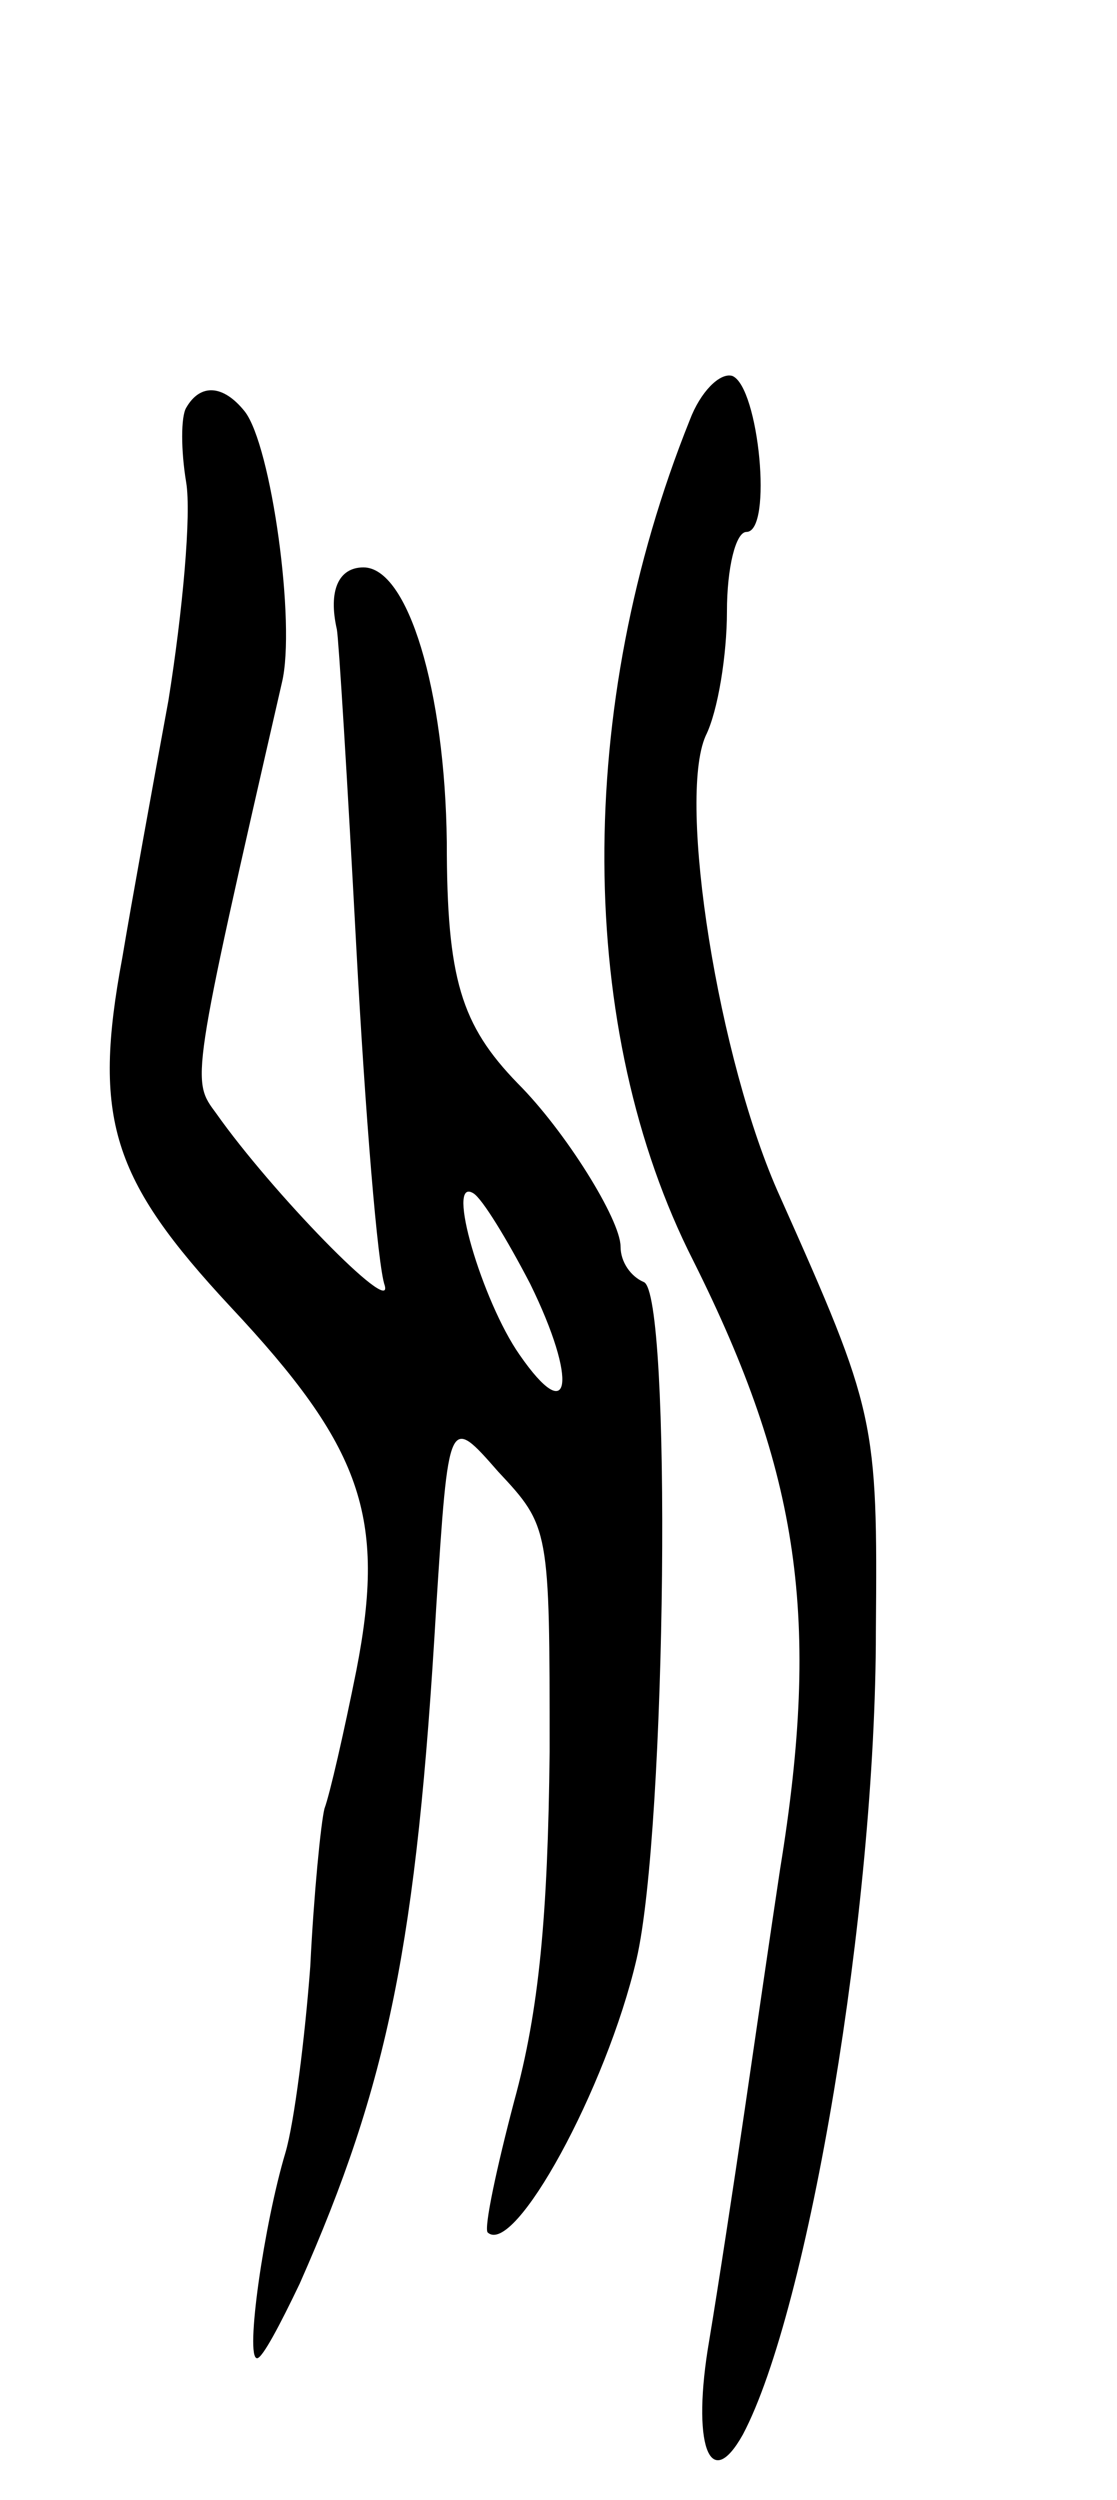 <svg version="1.0" xmlns="http://www.w3.org/2000/svg"
 width="63pt" height="141pt" viewBox="0 0 63 141"
 preserveAspectRatio="xMidYMid meet">
<g transform="translate(0,141) scale(0.1,-0.1)"
fill="#000000" stroke="none">
<path d="M389 1173 c-65 -162 -64 -344 2 -474 60 -120 72 -202 49 -343 -5 -33
-14 -95 -20 -136 -6 -41 -15 -100 -20 -130 -10 -58 0 -87 19 -53 37 70 75 296
75 453 1 119 0 124 -54 245 -35 77 -58 224 -42 260 7 14 12 46 12 70 0 25 5
45 11 45 15 0 7 82 -8 88 -7 2 -18 -9 -24 -25z"/>
<path d="M105 1180 c-3 -5 -3 -24 0 -42 3 -18 -2 -73 -10 -123 -9 -49 -21
-115 -26 -145 -17 -91 -6 -125 61 -197 74 -79 88 -118 71 -205 -7 -35 -15 -70
-18 -78 -2 -8 -6 -48 -8 -89 -3 -40 -9 -88 -14 -105 -12 -40 -23 -116 -16
-116 3 0 13 19 24 42 50 113 66 192 77 381 7 109 7 109 35 77 29 -31 29 -32
29 -158 -1 -93 -6 -146 -20 -197 -10 -38 -17 -71 -15 -74 15 -14 67 81 84 154
17 73 20 377 4 382 -7 3 -13 11 -13 20 0 15 -31 65 -58 92 -32 33 -40 59 -40
136 -1 86 -22 155 -47 155 -14 0 -20 -13 -15 -35 1 -5 6 -86 11 -180 5 -93 12
-179 16 -190 5 -18 -64 53 -95 97 -14 19 -15 16 37 243 8 33 -6 134 -21 153
-12 15 -25 16 -33 2z m194 -494 c27 -55 23 -82 -6 -40 -21 30 -42 101 -26 91
5 -3 19 -26 32 -51z"/>
</g>
</svg>
